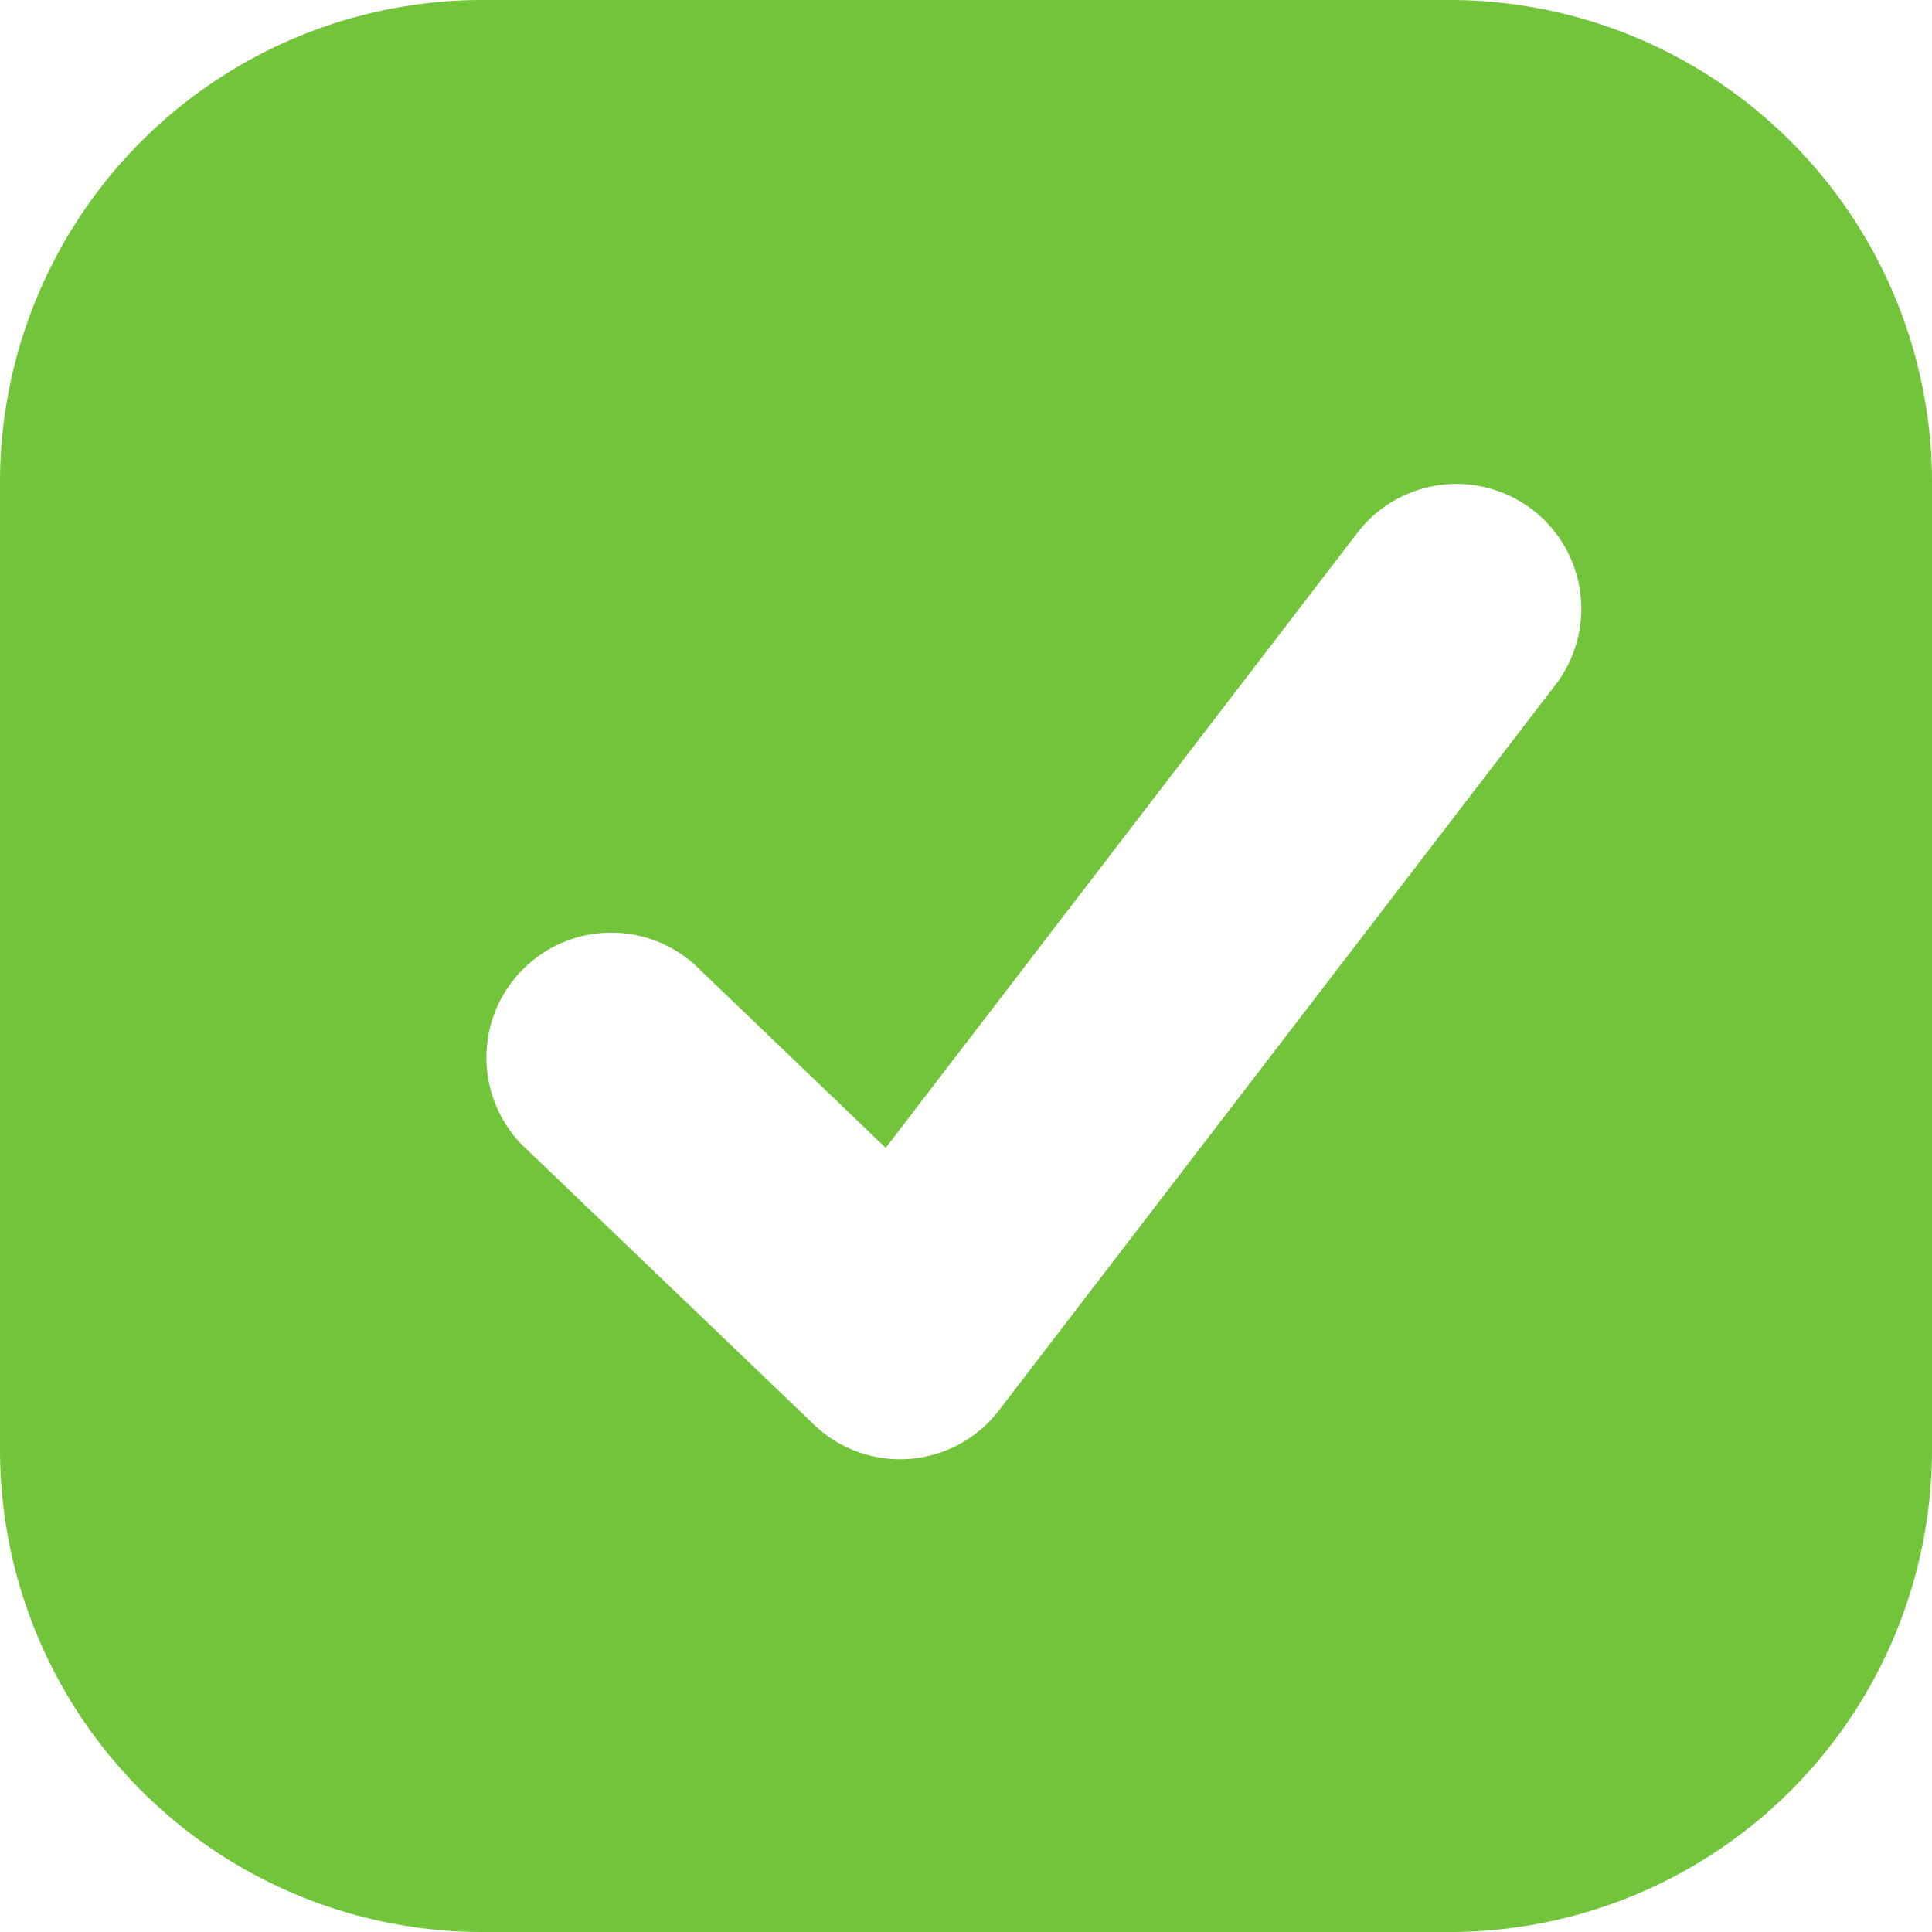 <svg t="1593669563551" class="icon" viewBox="0 0 1024 1024" version="1.1" xmlns="http://www.w3.org/2000/svg" p-id="7700" width="200" height="200"><path d="M0 255.744A255.744 255.744 0 0 1 255.744 0h512.512A255.744 255.744 0 0 1 1024 255.744v512.512A255.744 255.744 0 0 1 768.256 1024H255.744A255.744 255.744 0 0 1 0 768.256V255.744z m476.992 517.696a66.112 66.112 0 0 0 52.48-25.92l295.424-385.152a66.176 66.176 0 0 0-105.088-80.448L469.44 608.384 368 511.104a66.176 66.176 0 0 0-91.52 95.488l154.88 148.416c12.224 11.84 28.672 18.432 45.696 18.432z" fill="#72C43B" p-id="7701"></path></svg>
